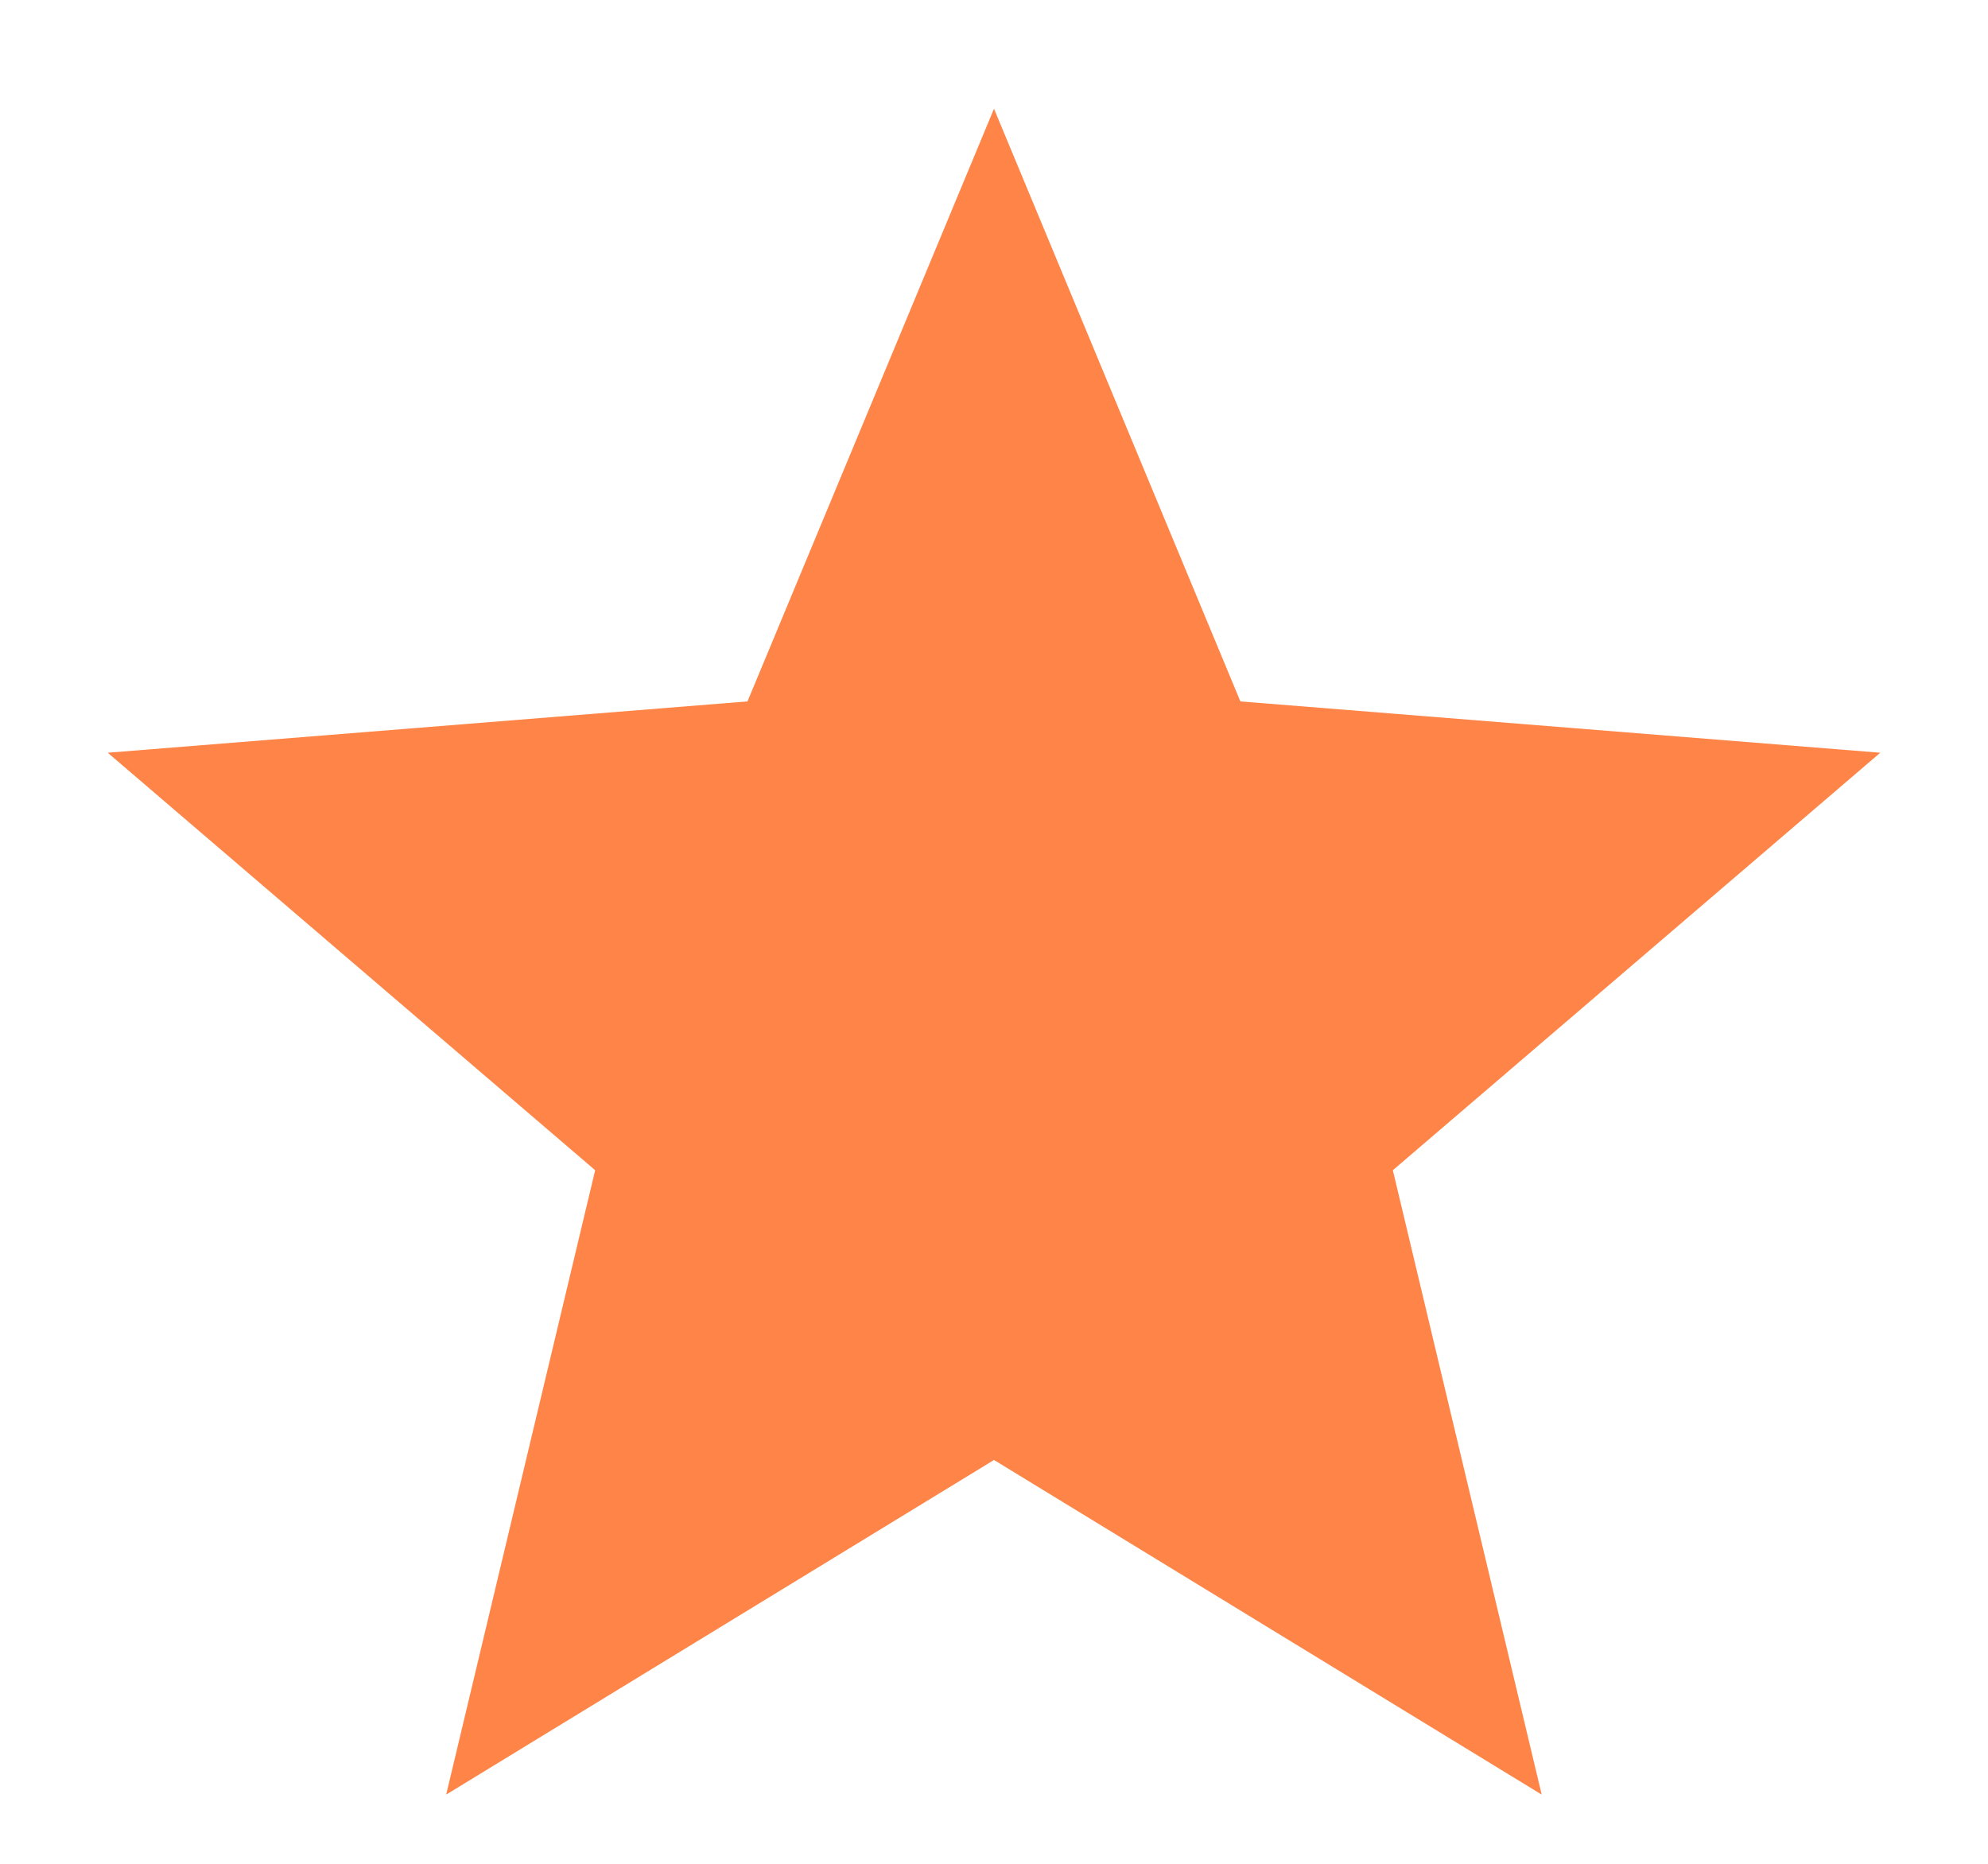 <svg width="16" height="15" viewBox="0 0 16 15" fill="none" xmlns="http://www.w3.org/2000/svg">
<path d="M8 11.75L3.591 14.443L4.79 9.418L0.867 6.058L6.016 5.645L8 0.875L9.983 5.645L15.133 6.058L11.21 9.418L12.408 14.443L8 11.75Z" fill="#FF8447"/>
</svg>
